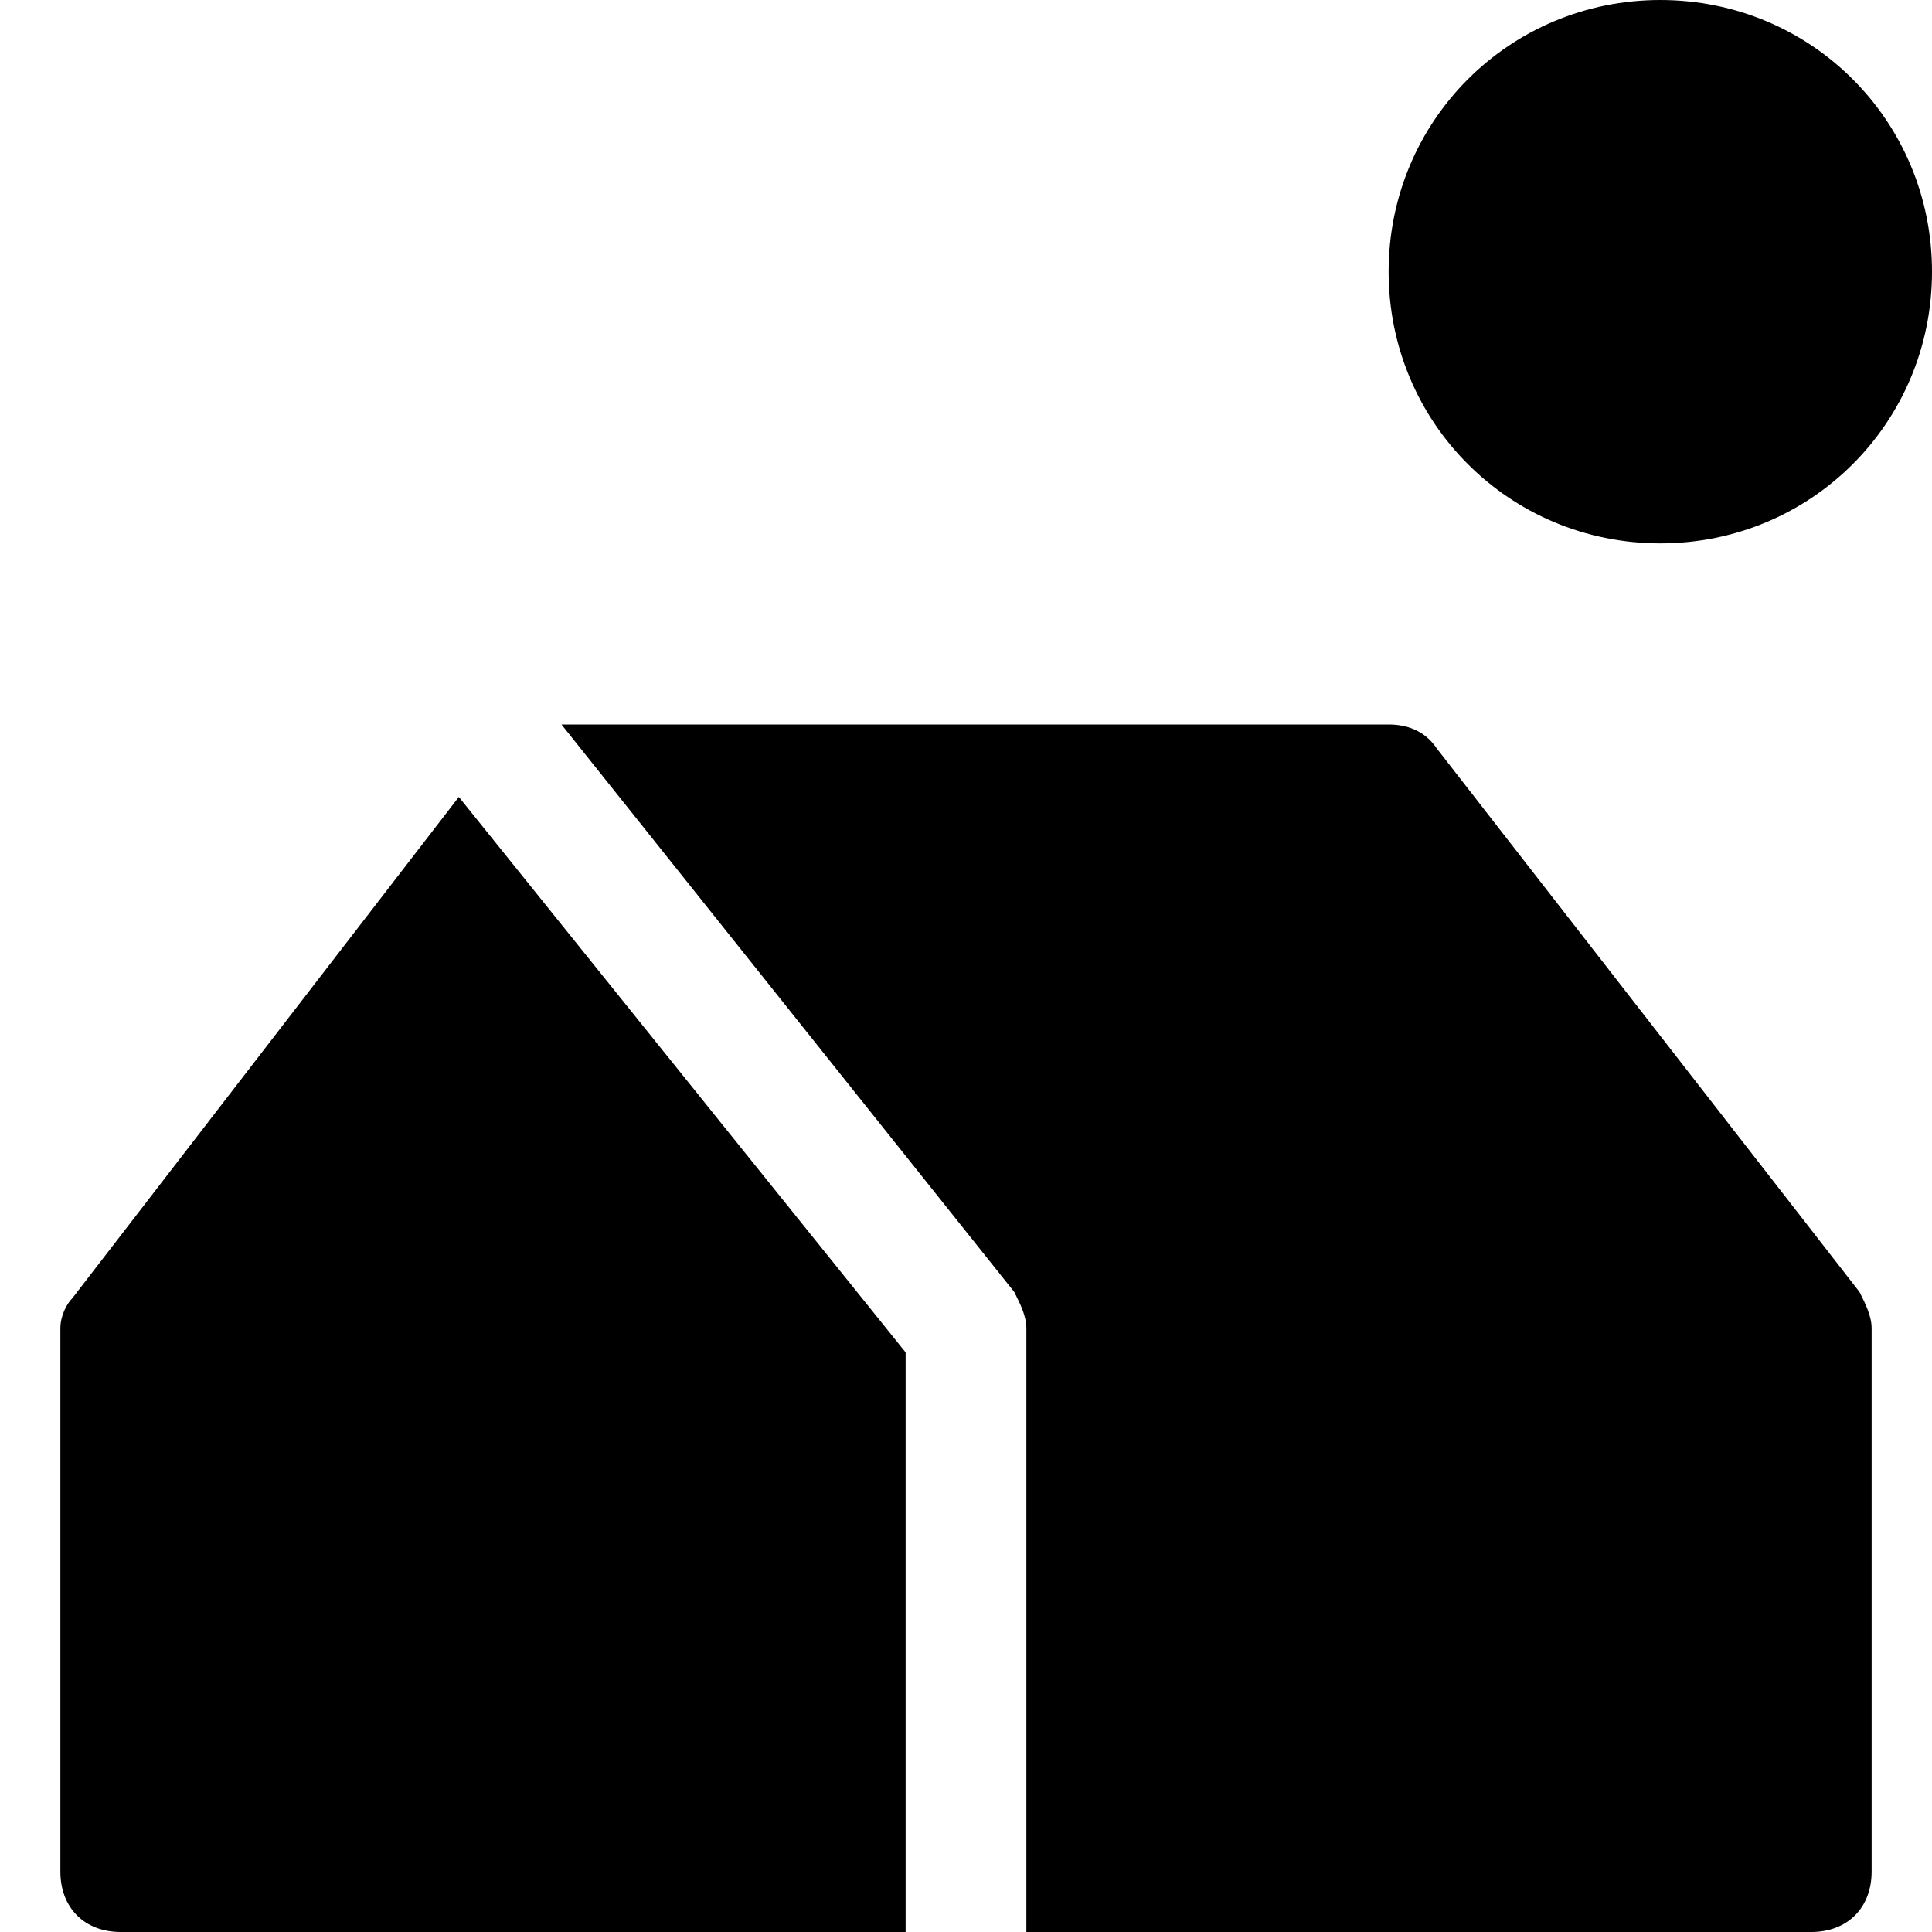 <?xml version="1.0" encoding="utf-8"?>
<!-- Generator: Adobe Illustrator 19.0.1, SVG Export Plug-In . SVG Version: 6.00 Build 0)  -->
<!DOCTYPE svg PUBLIC "-//W3C//DTD SVG 1.1//EN" "http://www.w3.org/Graphics/SVG/1.1/DTD/svg11.dtd">
<svg version="1.1" id="Layer_49" xmlns="http://www.w3.org/2000/svg" xmlns:xlink="http://www.w3.org/1999/xlink" x="0px" y="0px"
	 width="32px" height="32px" viewBox="0 0 32 32" enable-background="new 0 0 32 32" xml:space="preserve">
<path d="M2,32h13v-9.6l-7.4-9.2l-6.4,8.3C1.1,21.6,1,21.8,1,22v9C1,31.6,1.4,32,2,32z"/>
<path d="M30,32c0.6,0,1-0.4,1-1v-9c0-0.2-0.1-0.4-0.2-0.6l-7-9C23.6,12.1,23.3,12,23,12H9.3l7.5,9.4c0.1,0.2,0.2,0.4,0.2,0.6v10H30z
	"/>
<path d="M27.5,0C25,0,23,2,23,4.5C23,7,25,9,27.5,9S32,7,32,4.5C32,2,30,0,27.5,0z"/>
</svg>
